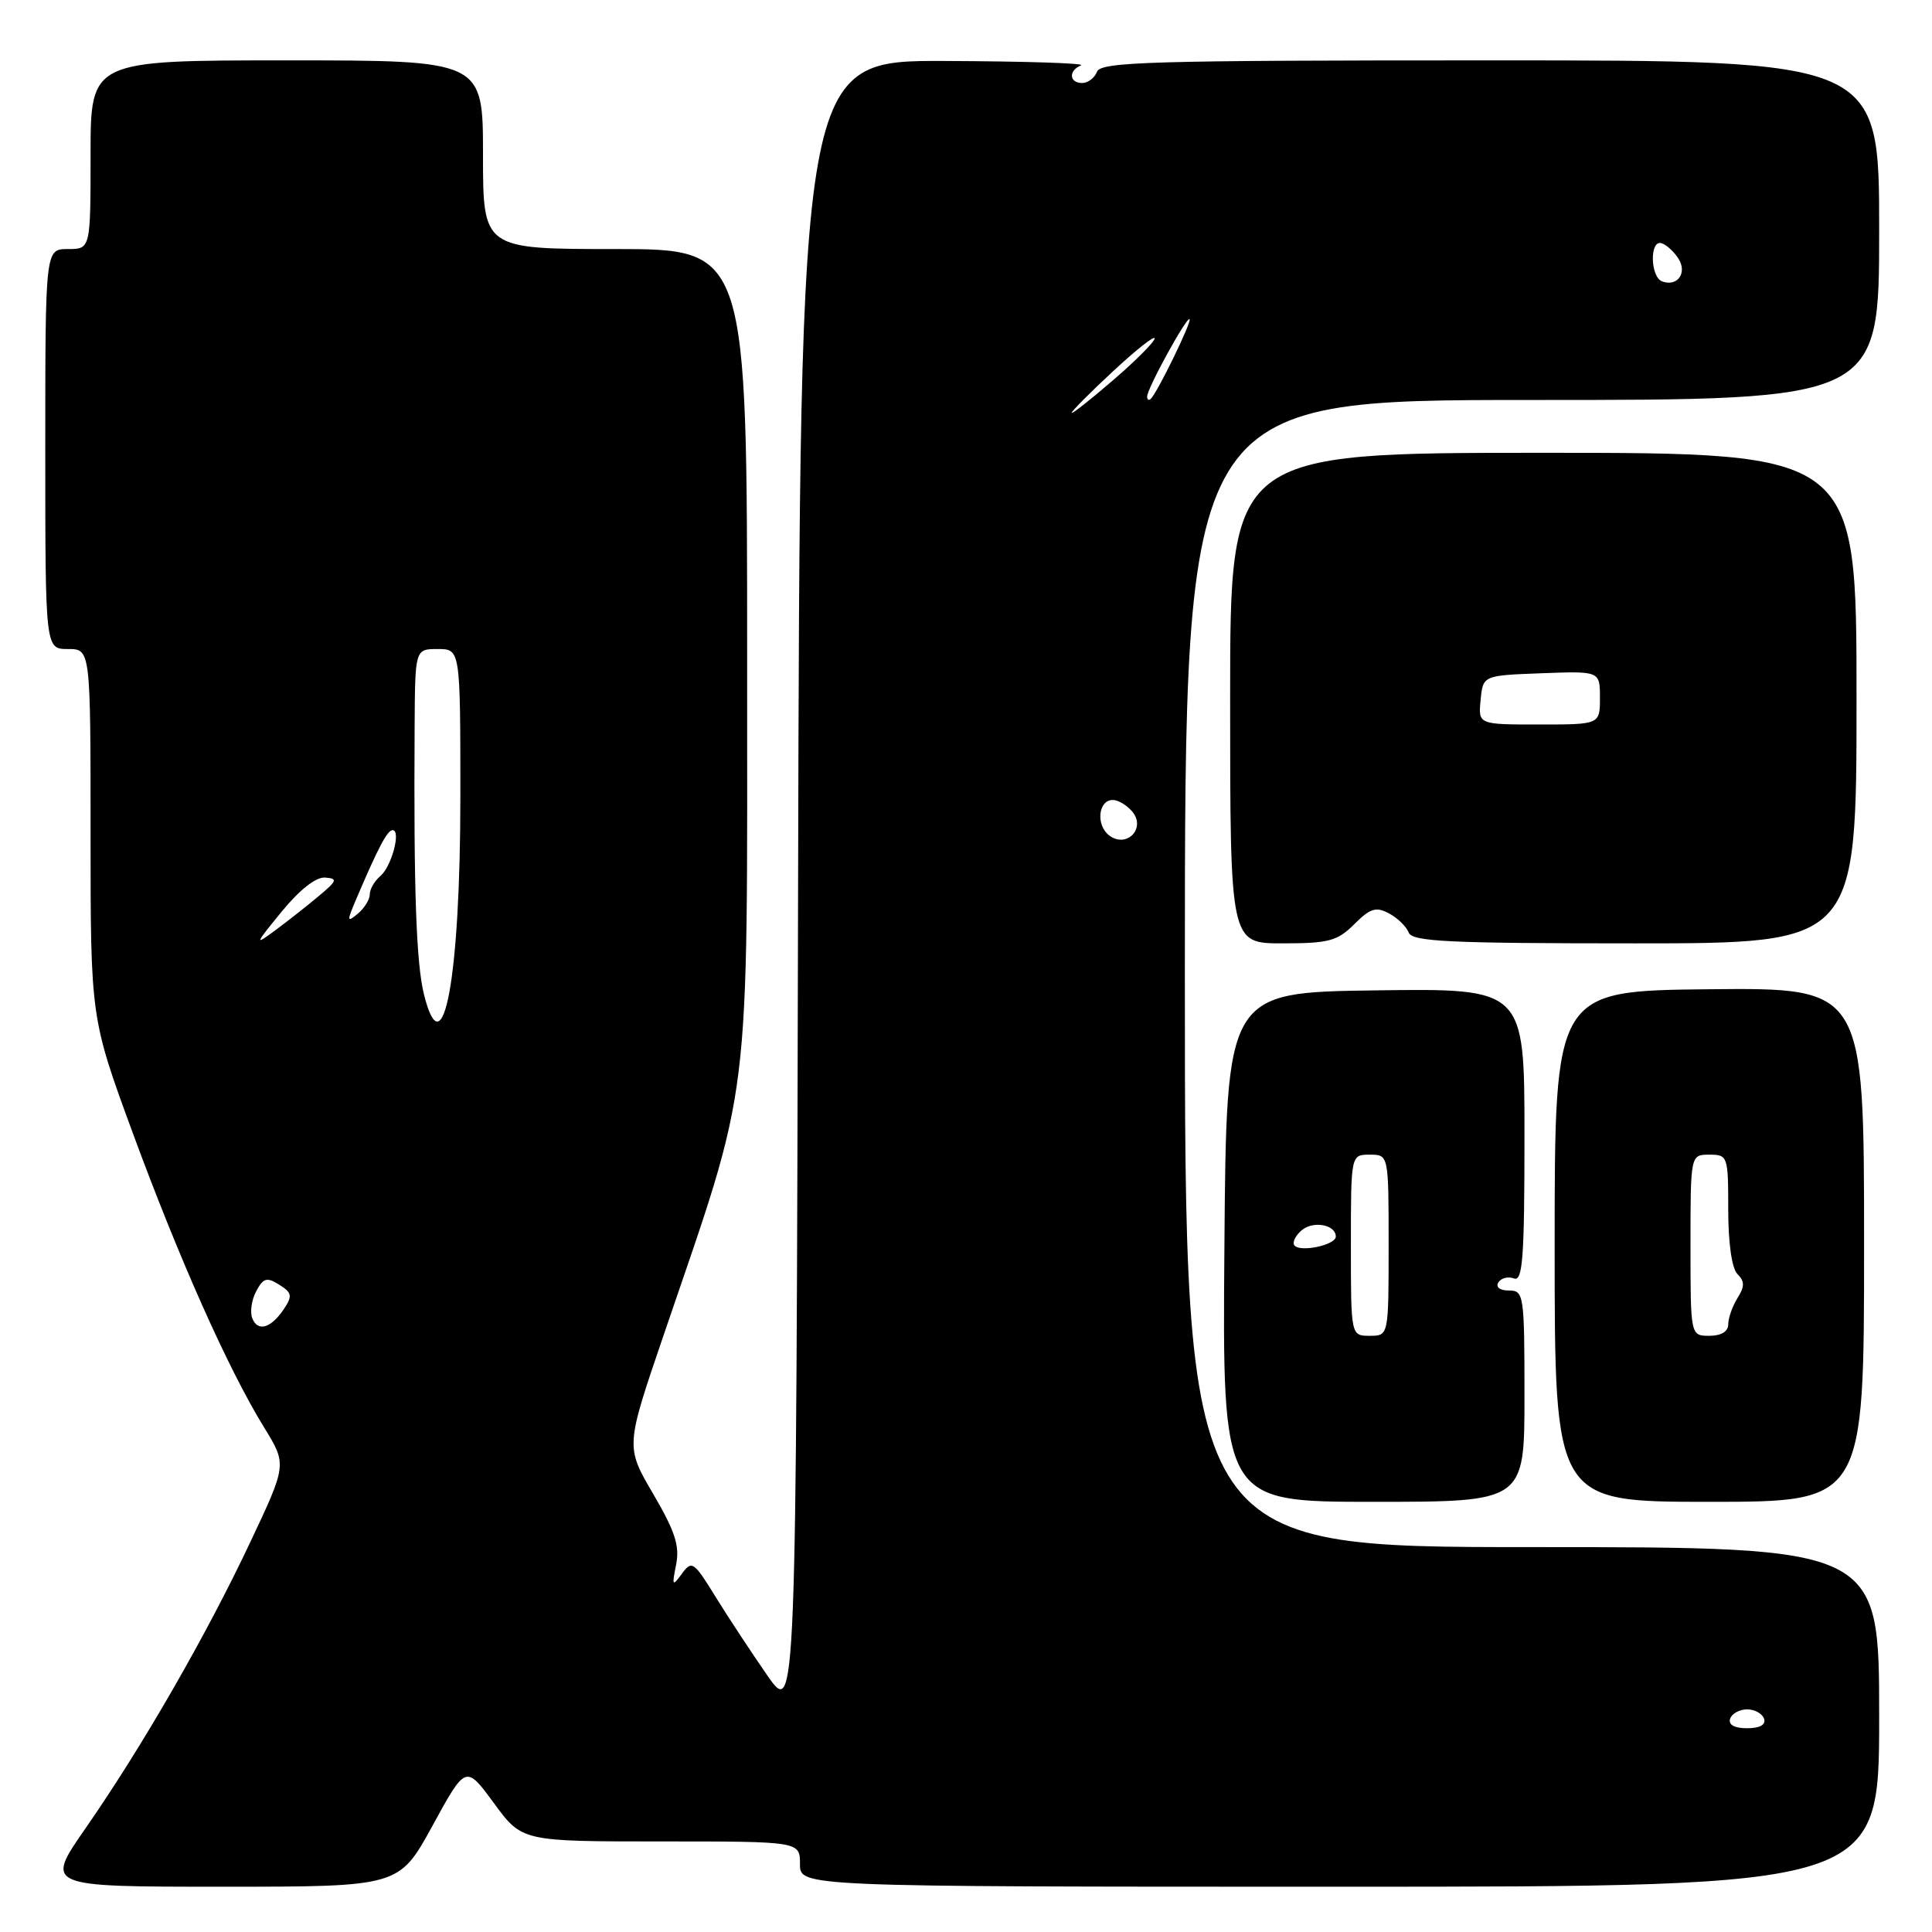 <?xml version="1.0" encoding="UTF-8" standalone="no"?>
<!DOCTYPE svg PUBLIC "-//W3C//DTD SVG 1.1//EN" "http://www.w3.org/Graphics/SVG/1.1/DTD/svg11.dtd" >
<svg xmlns="http://www.w3.org/2000/svg" xmlns:xlink="http://www.w3.org/1999/xlink" version="1.1" viewBox="0 0 256 256">
 <g >
 <path fill="currentColor"
d=" M 57.30 241.93 C 61.72 233.85 61.72 233.85 65.45 238.93 C 69.17 244.00 69.17 244.00 87.59 244.00 C 106.00 244.00 106.00 244.00 106.00 247.00 C 106.00 250.00 106.00 250.00 177.50 250.00 C 249.00 250.00 249.00 250.00 249.00 227.50 C 249.00 205.00 249.00 205.00 203.00 205.00 C 157.00 205.00 157.00 205.00 157.00 129.00 C 157.00 53.00 157.00 53.00 203.00 53.00 C 249.00 53.00 249.00 53.00 249.00 30.50 C 249.00 8.00 249.00 8.00 197.47 8.00 C 152.59 8.00 145.86 8.19 145.36 9.50 C 145.05 10.32 144.16 11.00 143.39 11.00 C 141.66 11.00 141.56 9.34 143.25 8.66 C 143.94 8.38 135.84 8.12 125.25 8.08 C 106.01 8.00 106.01 8.00 105.75 117.75 C 105.50 227.50 105.50 227.50 101.67 222.00 C 99.57 218.97 96.48 214.28 94.80 211.56 C 91.93 206.90 91.67 206.73 90.36 208.52 C 89.08 210.27 89.02 210.17 89.59 207.31 C 90.08 204.84 89.45 202.90 86.55 197.95 C 82.89 191.70 82.89 191.70 87.87 177.10 C 99.70 142.43 99.00 148.13 99.00 87.10 C 99.00 33.00 99.00 33.00 81.50 33.00 C 64.00 33.00 64.00 33.00 64.00 20.50 C 64.00 8.00 64.00 8.00 38.00 8.00 C 12.00 8.00 12.00 8.00 12.00 20.50 C 12.00 33.00 12.00 33.00 9.00 33.00 C 6.00 33.00 6.00 33.00 6.00 59.50 C 6.00 86.00 6.00 86.00 9.00 86.00 C 12.00 86.00 12.00 86.00 12.00 110.45 C 12.00 134.90 12.00 134.90 17.62 150.20 C 23.75 166.85 30.25 181.44 35.00 189.15 C 38.02 194.06 38.02 194.06 33.12 204.43 C 27.34 216.69 18.83 231.47 11.34 242.25 C 5.95 250.00 5.95 250.00 29.42 250.00 C 52.88 250.00 52.88 250.00 57.30 241.93 Z  M 202.00 185.00 C 202.00 171.53 201.92 171.00 199.94 171.00 C 198.74 171.00 198.16 170.56 198.54 169.93 C 198.91 169.34 199.83 169.11 200.60 169.40 C 201.77 169.85 202.00 166.73 202.00 150.45 C 202.00 130.96 202.00 130.96 182.25 131.23 C 162.50 131.50 162.50 131.50 162.24 165.25 C 161.97 199.00 161.97 199.00 181.99 199.00 C 202.00 199.00 202.00 199.00 202.00 185.00 Z  M 247.00 164.94 C 247.00 130.88 247.00 130.88 226.50 131.08 C 206.00 131.29 206.00 131.29 206.00 165.15 C 206.00 199.00 206.00 199.00 226.50 199.00 C 247.00 199.00 247.00 199.00 247.00 164.94 Z  M 179.45 122.46 C 181.56 120.35 182.33 120.11 184.05 121.03 C 185.18 121.63 186.36 122.78 186.66 123.57 C 187.12 124.77 192.00 125.00 216.61 125.00 C 246.00 125.00 246.00 125.00 246.00 92.50 C 246.00 60.00 246.00 60.00 204.50 60.00 C 163.00 60.00 163.00 60.00 163.00 92.50 C 163.00 125.00 163.00 125.00 169.95 125.00 C 176.07 125.00 177.22 124.69 179.45 122.46 Z  M 229.25 227.75 C 229.48 227.06 230.49 226.50 231.50 226.50 C 232.51 226.50 233.52 227.06 233.75 227.75 C 234.01 228.54 233.19 229.00 231.50 229.00 C 229.81 229.00 228.99 228.54 229.25 227.75 Z  M 33.42 174.66 C 33.11 173.83 33.34 172.23 33.95 171.09 C 34.89 169.33 35.36 169.20 37.00 170.23 C 38.68 171.28 38.77 171.72 37.64 173.42 C 35.92 176.01 34.14 176.53 33.42 174.66 Z  M 56.19 131.81 C 55.15 127.66 54.81 118.06 54.94 96.25 C 55.00 86.00 55.00 86.00 58.00 86.00 C 61.00 86.00 61.00 86.00 61.00 105.56 C 61.00 129.52 58.72 141.94 56.19 131.81 Z  M 37.32 120.80 C 39.68 117.91 41.87 116.19 43.07 116.28 C 44.78 116.41 44.68 116.69 42.25 118.72 C 40.74 119.99 38.15 122.03 36.50 123.25 C 33.68 125.34 33.73 125.19 37.32 120.80 Z  M 47.28 118.95 C 50.15 112.23 51.33 110.00 52.02 110.00 C 53.18 110.00 51.88 114.85 50.39 116.09 C 49.63 116.73 49.00 117.81 49.00 118.50 C 49.00 119.19 48.28 120.35 47.40 121.08 C 45.94 122.29 45.93 122.11 47.28 118.95 Z  M 146.96 110.69 C 145.18 109.31 145.53 106.00 147.45 106.00 C 148.17 106.00 149.33 106.70 150.04 107.55 C 151.89 109.78 149.26 112.46 146.96 110.69 Z  M 142.00 54.70 C 142.00 54.48 144.47 51.99 147.50 49.18 C 150.53 46.36 153.00 44.41 153.00 44.84 C 153.00 45.27 150.53 47.76 147.50 50.37 C 144.47 52.98 142.00 54.93 142.00 54.70 Z  M 152.00 52.55 C 152.00 51.48 157.25 41.91 157.63 42.29 C 157.94 42.61 153.41 51.93 152.50 52.83 C 152.23 53.11 152.00 52.98 152.00 52.55 Z  M 220.25 37.29 C 218.65 36.70 218.57 31.69 220.18 32.23 C 220.83 32.44 221.83 33.37 222.41 34.28 C 223.60 36.17 222.27 38.03 220.25 37.29 Z  M 179.00 165.00 C 179.00 153.00 179.00 153.00 181.50 153.00 C 184.00 153.00 184.00 153.00 184.00 165.00 C 184.00 177.00 184.00 177.00 181.50 177.00 C 179.00 177.00 179.00 177.00 179.00 165.00 Z  M 171.49 164.98 C 171.23 164.57 171.69 163.68 172.50 163.00 C 174.04 161.72 177.00 162.28 177.00 163.85 C 177.00 165.00 172.12 166.00 171.49 164.98 Z  M 224.00 165.00 C 224.00 153.00 224.00 153.00 226.50 153.00 C 228.94 153.00 229.00 153.18 229.00 160.30 C 229.00 164.73 229.48 168.08 230.22 168.82 C 231.19 169.79 231.19 170.46 230.22 172.01 C 229.55 173.09 229.00 174.65 229.00 175.49 C 229.00 176.43 228.07 177.00 226.50 177.00 C 224.00 177.00 224.00 177.00 224.00 165.00 Z  M 196.19 92.75 C 196.50 89.50 196.50 89.50 204.25 89.21 C 212.00 88.92 212.00 88.92 212.00 92.46 C 212.00 96.00 212.00 96.00 203.94 96.00 C 195.87 96.00 195.87 96.00 196.19 92.75 Z "/>
</g>
</svg>